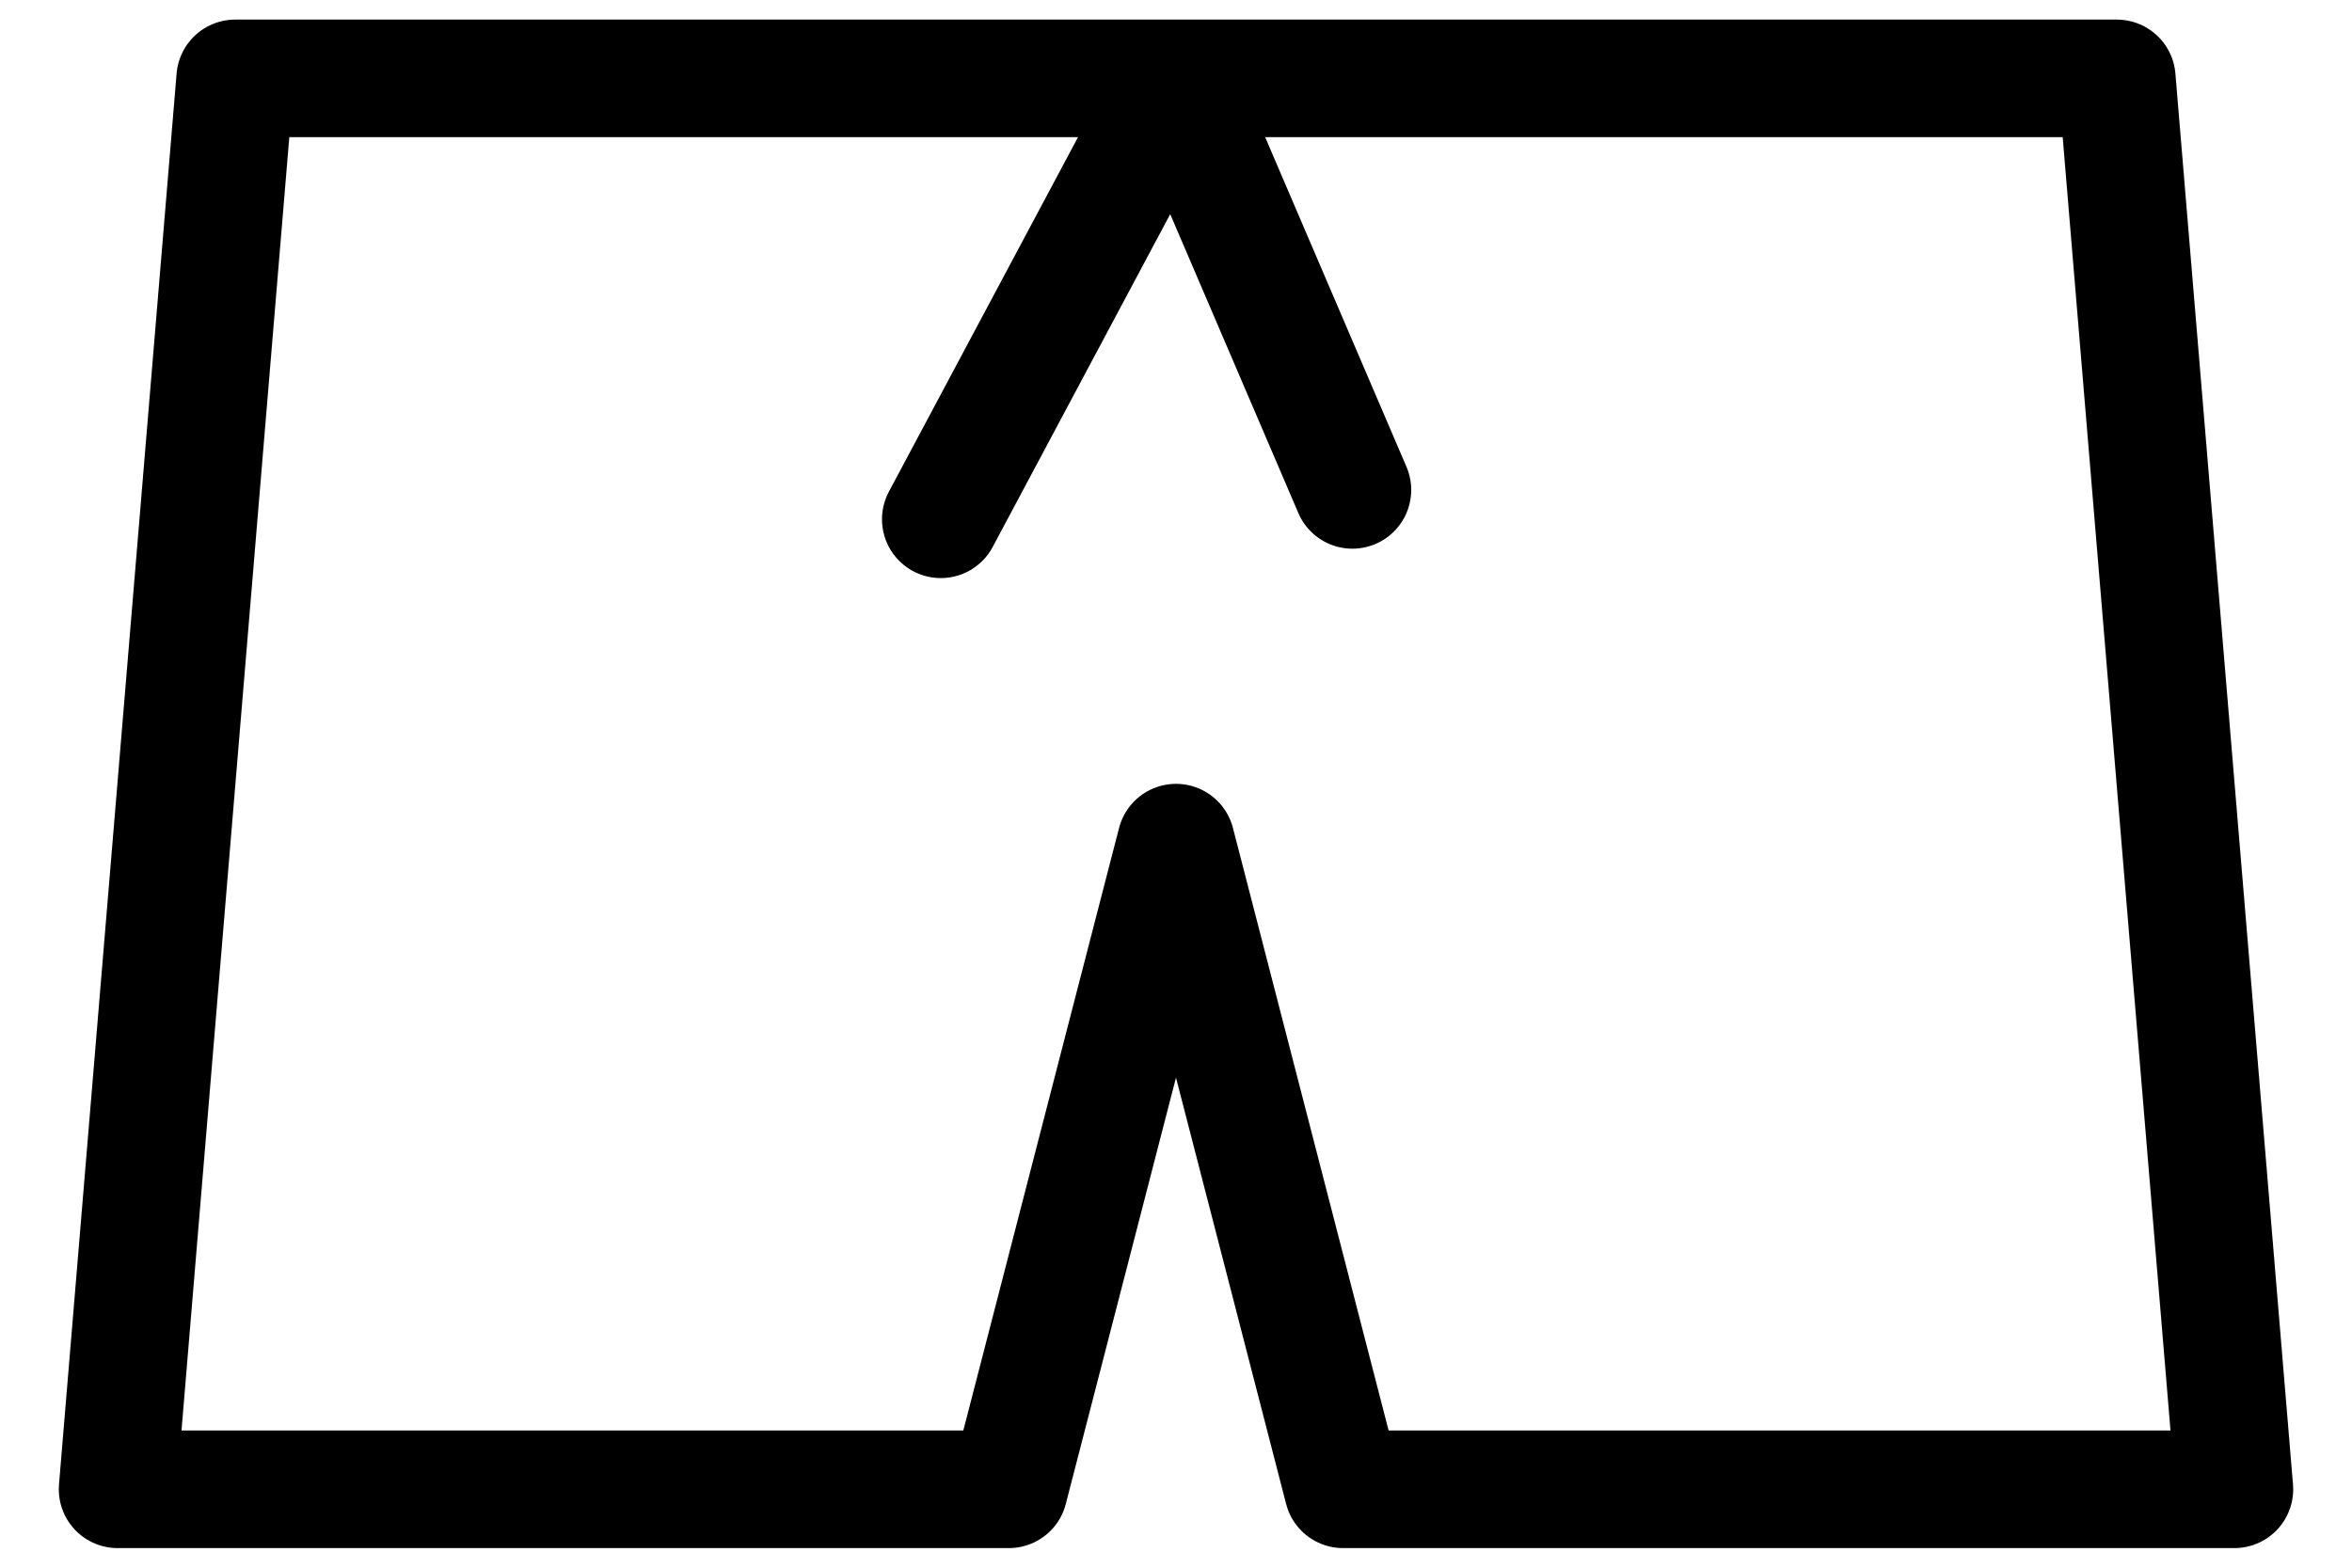 <svg width="30" height="20" viewBox="0 0 30 20" fill="none" xmlns="http://www.w3.org/2000/svg">
<g clip-path="url(#clip0_938_2)">
<path d="M15 1L17.25 6.25M15 1L12 6.625M10.5 1H19.5M1.5 19L3 1H27L28.5 19H17.131L15 10.75L12.868 19H1.5Z" stroke="black" stroke-width="1.5" stroke-linecap="round" stroke-linejoin="round"/>
</g>
<defs>
<clipPath id="clip0_938_2">
<rect width="30" height="20" fill="white"/>
</clipPath>
</defs>
</svg>
